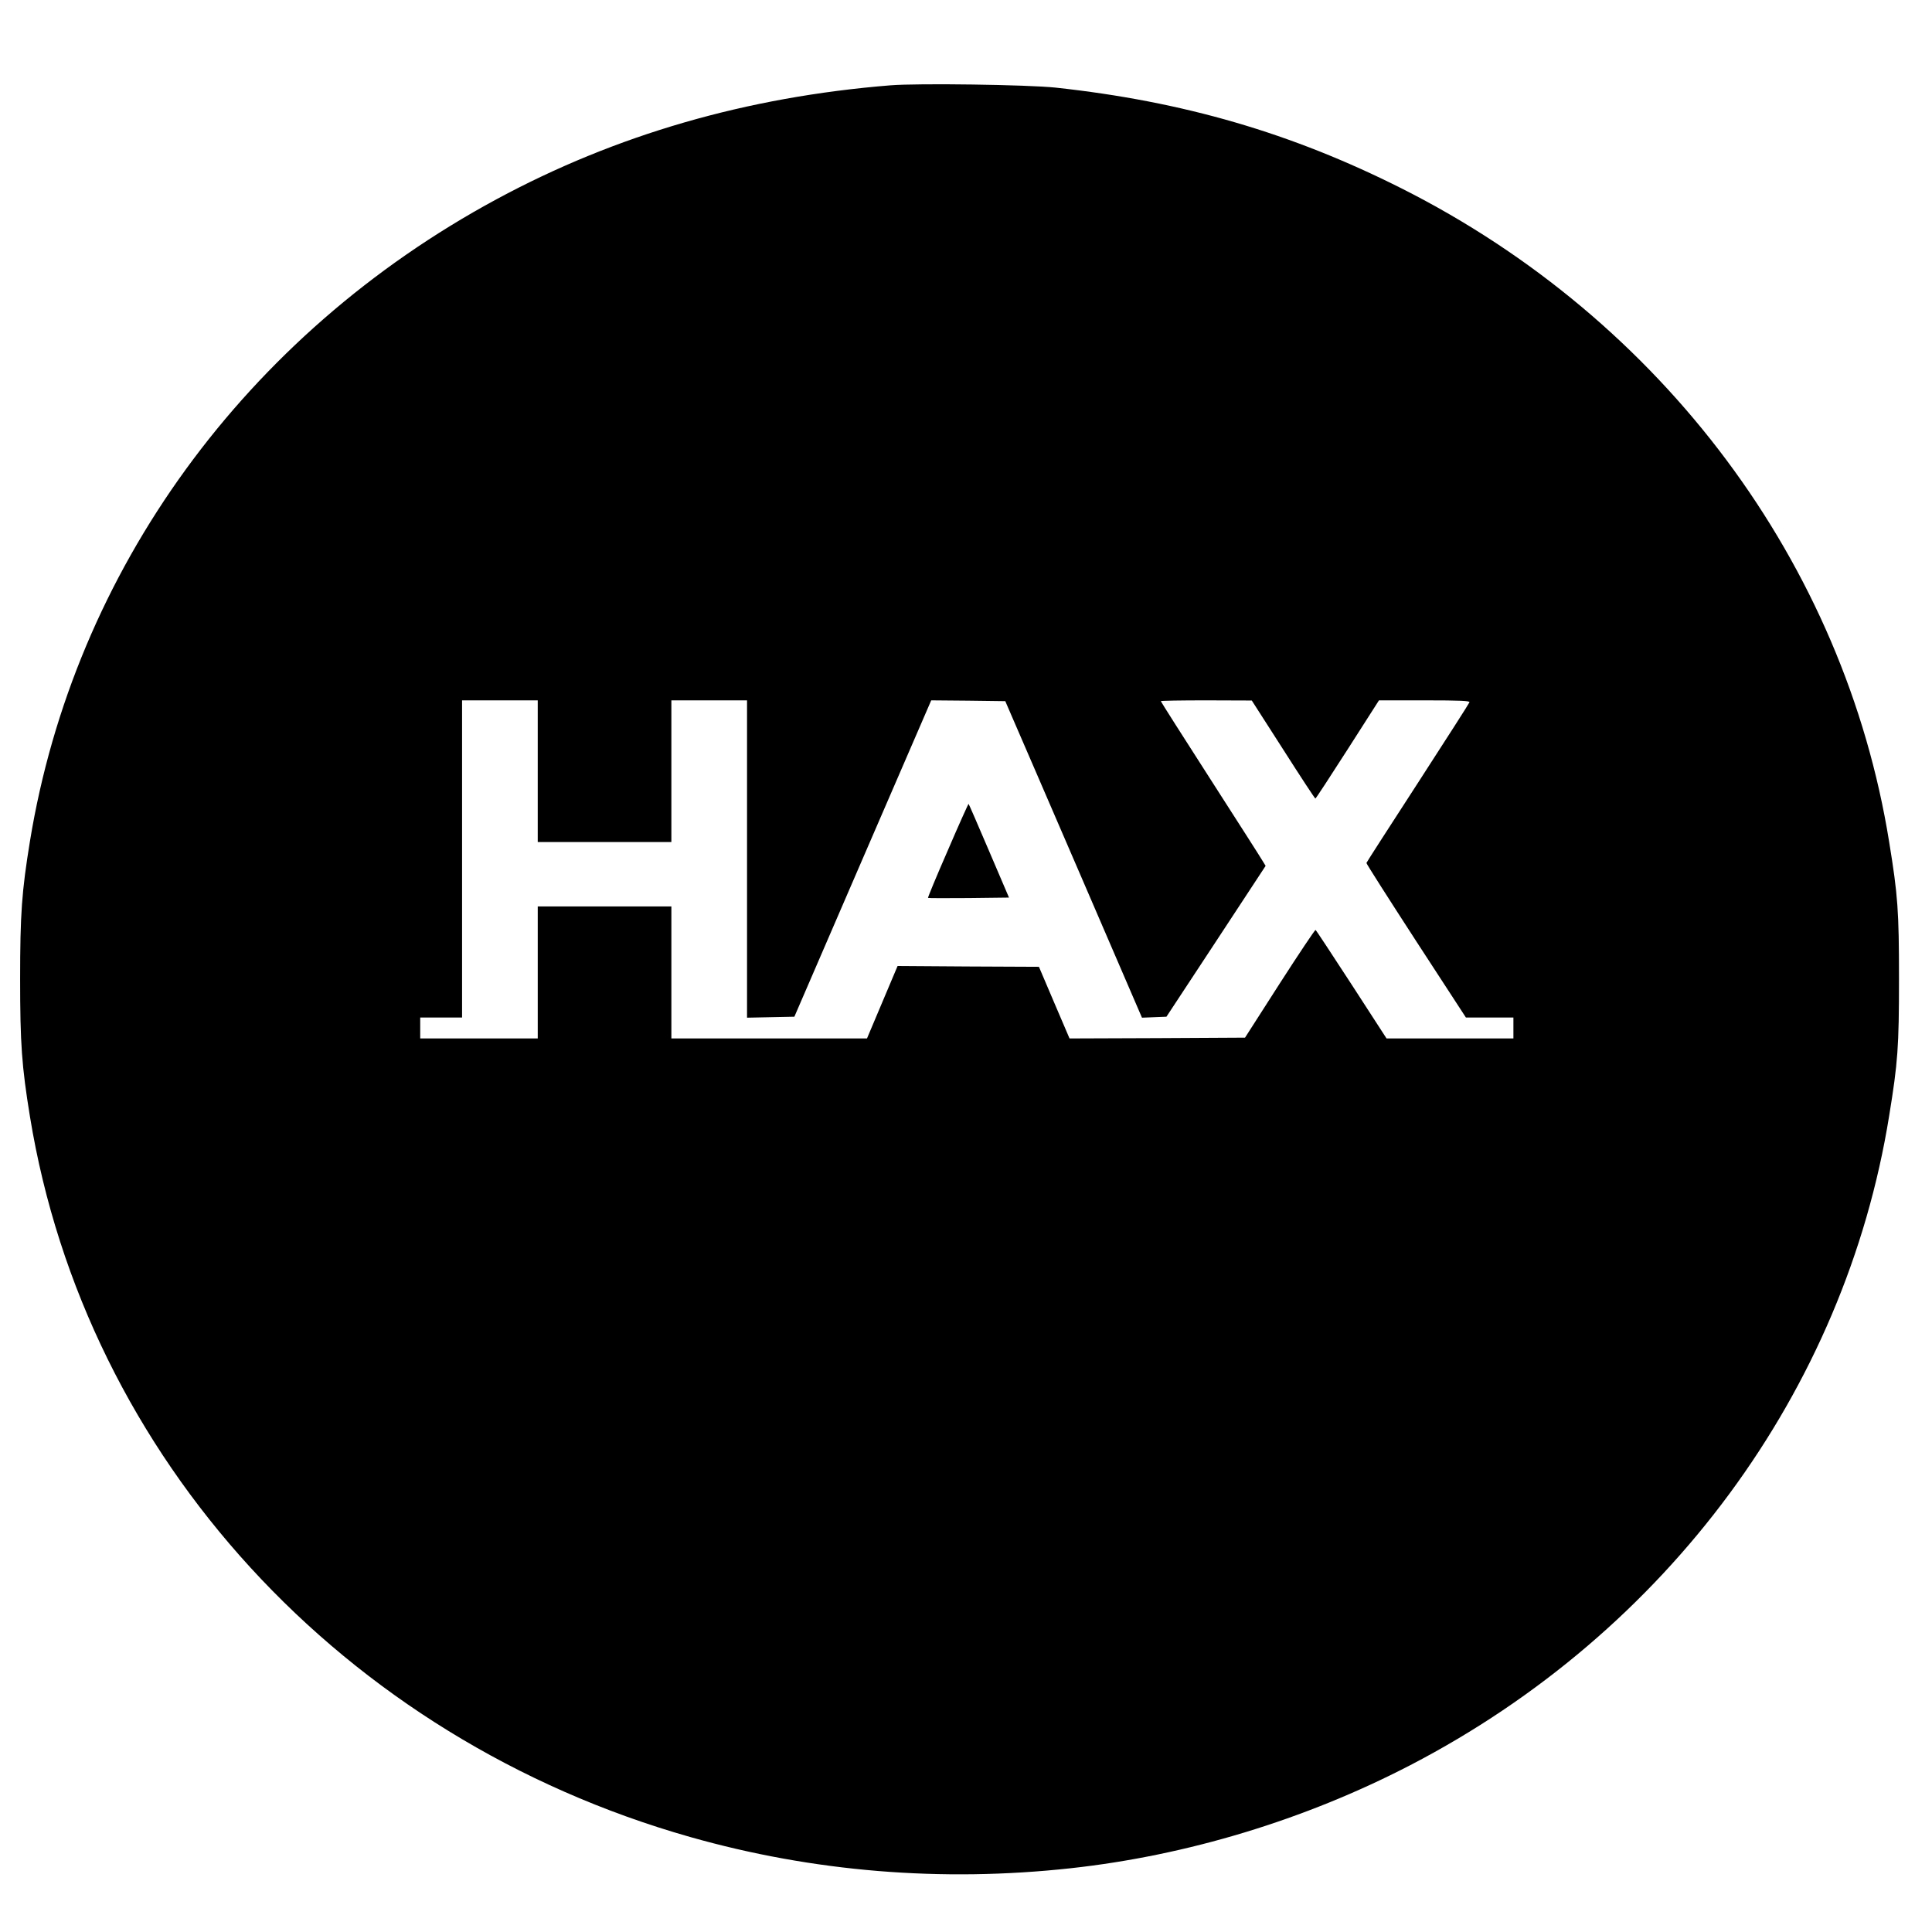 <?xml version="1.0" standalone="no"?>
<!DOCTYPE svg PUBLIC "-//W3C//DTD SVG 20010904//EN"
 "http://www.w3.org/TR/2001/REC-SVG-20010904/DTD/svg10.dtd">
<svg version="1.0" xmlns="http://www.w3.org/2000/svg"
 width="1200pt" height="1200pt" viewBox="0 0 1200 1200"
 preserveAspectRatio="xMidYMid meet">

<g transform="translate(0,1200) scale(0.1,-0.1)"
fill="#000000" stroke="none">
<path d="M5530 11470 c-893 -72 -1704 -307 -2445 -707 -1560 -842 -2624 -2306
-2899 -3988 -51 -313 -61 -453 -61 -855 0 -402 10 -542 61 -855 346 -2120
1942 -3862 4101 -4475 761 -216 1560 -282 2363 -194 723 79 1455 301 2109 640
1596 828 2700 2324 2975 4034 54 331 61 428 61 850 0 422 -7 519 -61 850 -278
1730 -1407 3243 -3029 4060 -683 344 -1355 540 -2150 626 -173 18 -853 28
-1025 14z m-2190 -4260 l0 -440 415 0 415 0 0 440 0 440 235 0 235 0 0 -985 0
-986 147 3 147 3 425 983 425 982 230 -2 230 -3 41 -95 c23 -52 214 -495 425
-983 l383 -888 76 3 76 3 308 468 308 469 -19 31 c-10 18 -157 247 -325 509
-169 263 -307 480 -307 483 0 3 127 5 283 5 l282 -1 195 -304 c107 -168 197
-305 200 -305 3 0 93 138 200 305 l195 305 284 0 c222 0 282 -3 278 -12 -2 -7
-147 -233 -321 -502 -174 -268 -318 -492 -319 -496 -1 -4 138 -222 308 -484
l310 -476 148 0 147 0 0 -65 0 -65 -394 0 -394 0 -217 335 c-120 184 -220 337
-224 339 -3 2 -103 -147 -222 -332 l-216 -337 -545 -3 -545 -2 -95 222 -95
223 -439 2 -439 3 -95 -225 -95 -225 -607 0 -608 0 0 410 0 410 -415 0 -415 0
0 -410 0 -410 -365 0 -365 0 0 65 0 65 130 0 130 0 0 985 0 985 235 0 235 0 0
-440z"/>
<path d="M5887 6718 c-70 -160 -125 -293 -123 -295 1 -2 116 -2 253 -1 l250 3
-124 290 c-68 159 -125 291 -127 292 -1 2 -60 -128 -129 -289z"/>
</g>
</svg>

